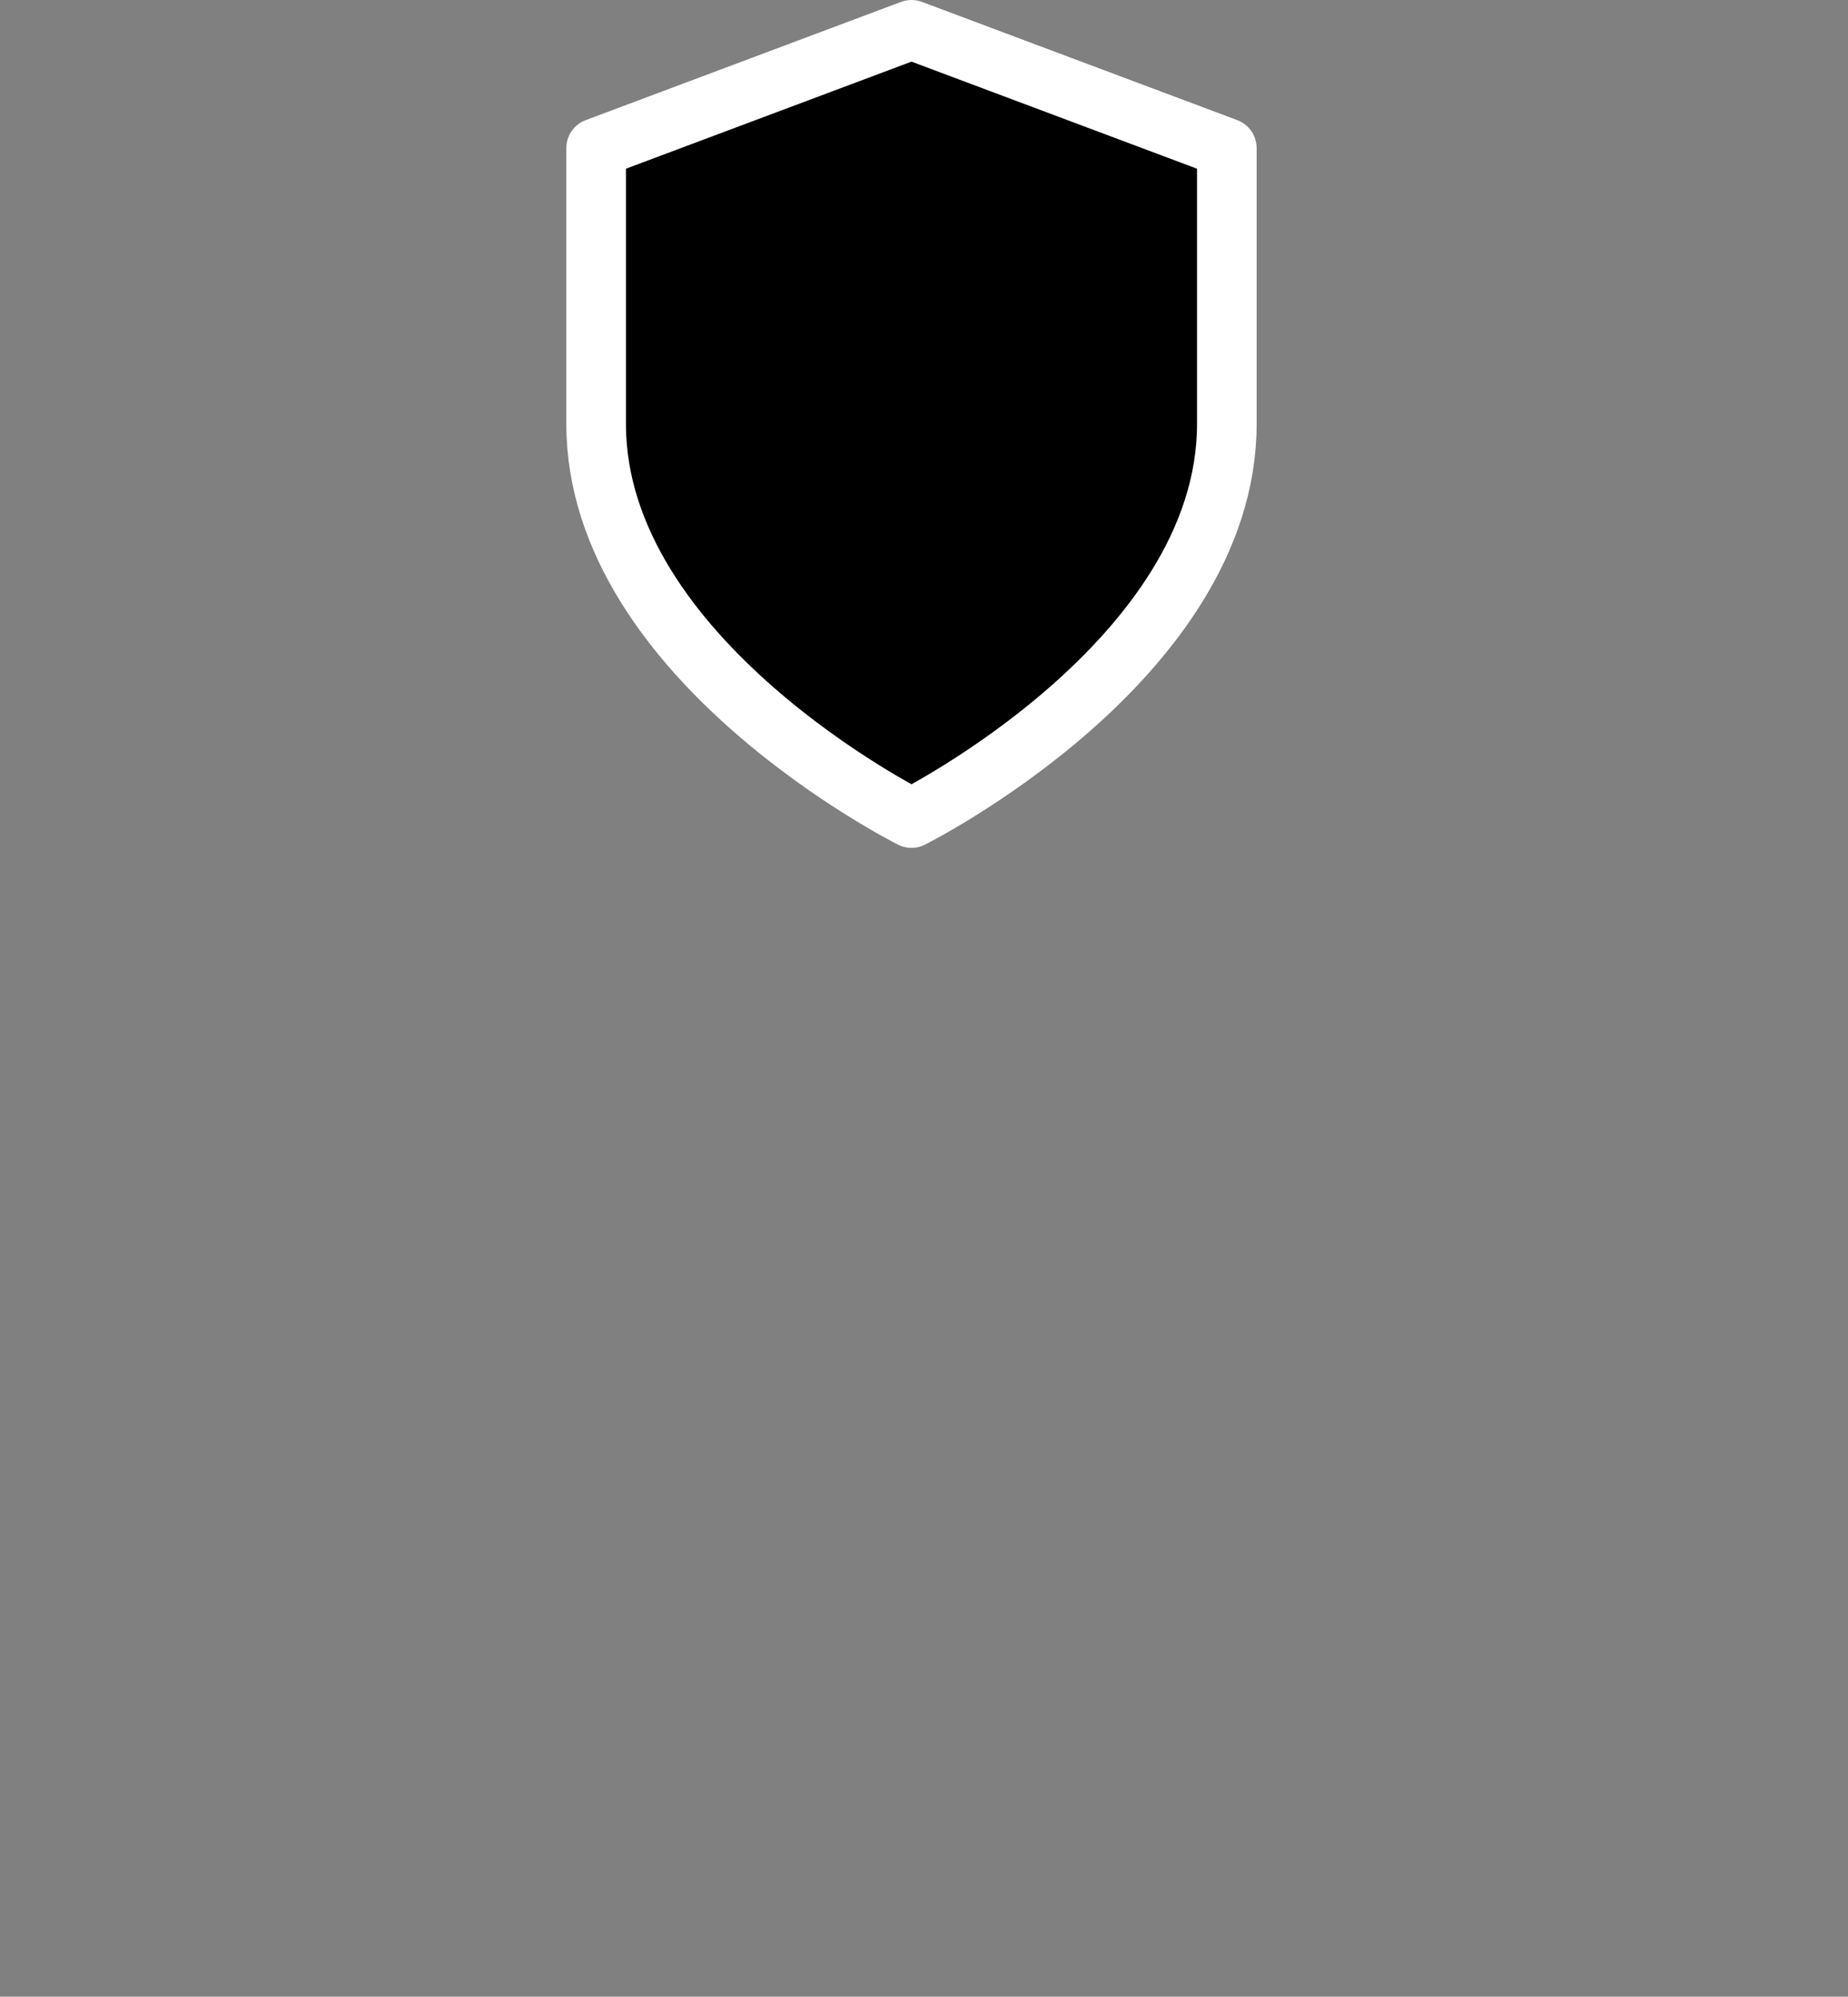 <svg width="62" height="67" viewBox="0 0 62 67" fill="none" xmlns="http://www.w3.org/2000/svg">
<rect x="0" y="0" width="62" height="67" fill="#808080" stroke="none"/>
<path d="M30.58 27.45C30.58 27.45 41.16 22.16 41.16 14.225V4.968L30.58 1L20 4.968V14.225C20 22.16 30.58 27.45 30.58 27.45Z" fill="url(#paint0_linear_137_3286)" stroke="white" style="stroke:white;stroke-opacity:1;" stroke-width="2" stroke-linecap="round" stroke-linejoin="round"/>
<defs>
<linearGradient id="paint0_linear_137_3286" x1="29.892" y1="-0.855" x2="32.022" y2="29.252" gradientUnits="userSpaceOnUse">
<stop stop-color="#2B4D99" style="stop-color:#2B4D99;stop-color:color(display-p3 0.169 0.302 0.6);stop-opacity:1;"/>
<stop offset="1" stop-color="#4880FF" style="stop-color:#4880FF;stop-color:color(display-p3 0.282 0.502 1);stop-opacity:1;"/>
</linearGradient>
</defs>
</svg>
